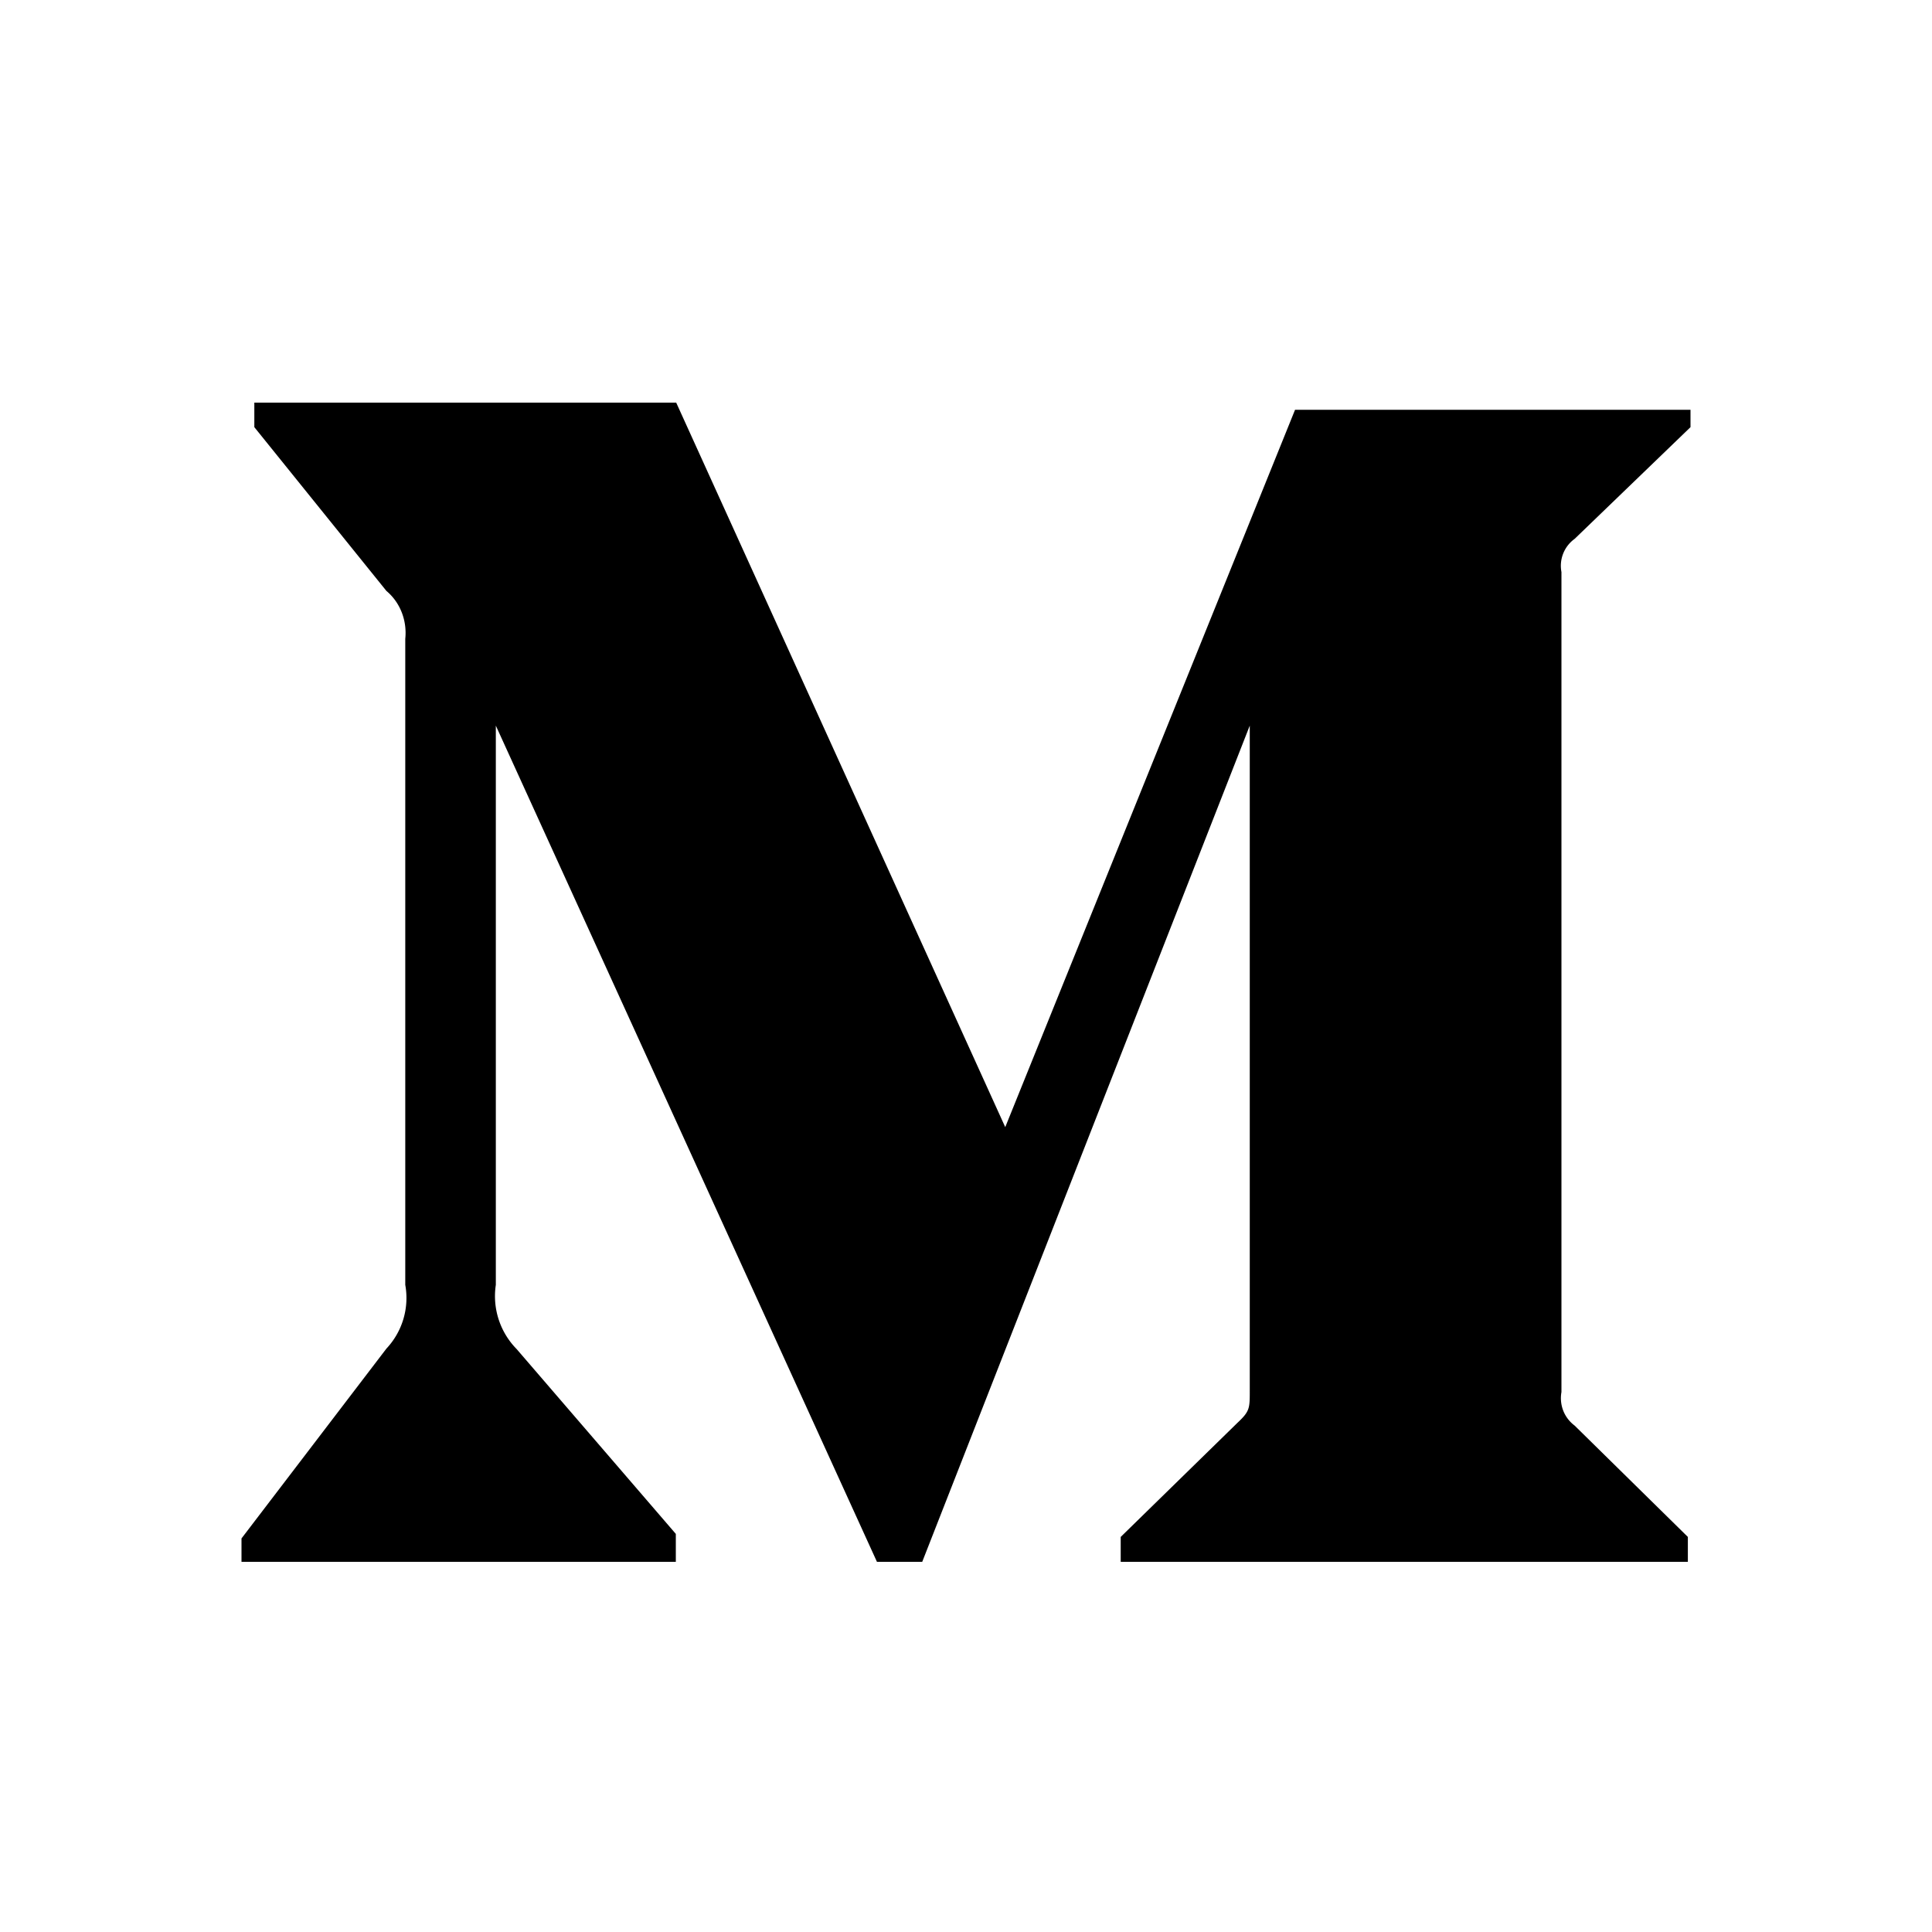 <svg viewBox="0 0 512 512" xmlns="http://www.w3.org/2000/svg">
  <title>
    medium
  </title>
  <path d="M448 113.2l-30.7 29.6a8.8 8.8 0 0 0-3.5 8.8v217.3c-.6 3.4.7 6.8 3.5 8.9l30 29.5v6.6H297v-6.6l31-30.3c3.2-3 3.2-3.8 3.2-8.4V192.3l-86.8 221.6h-12l-101-221.6v148.2a20 20 0 0 0 5.5 17l42.2 49v7.4H64v-6.2l38.4-50.3a19.6 19.6 0 0 0 5-16.9V169.3c.5-4.8-1.3-9.6-5-12.7l-35-43.4v-6.5h111.8l87.2 192 76.8-190.1H448v4.6z" fill="#000" fill-rule="nonzero"/>
</svg>
